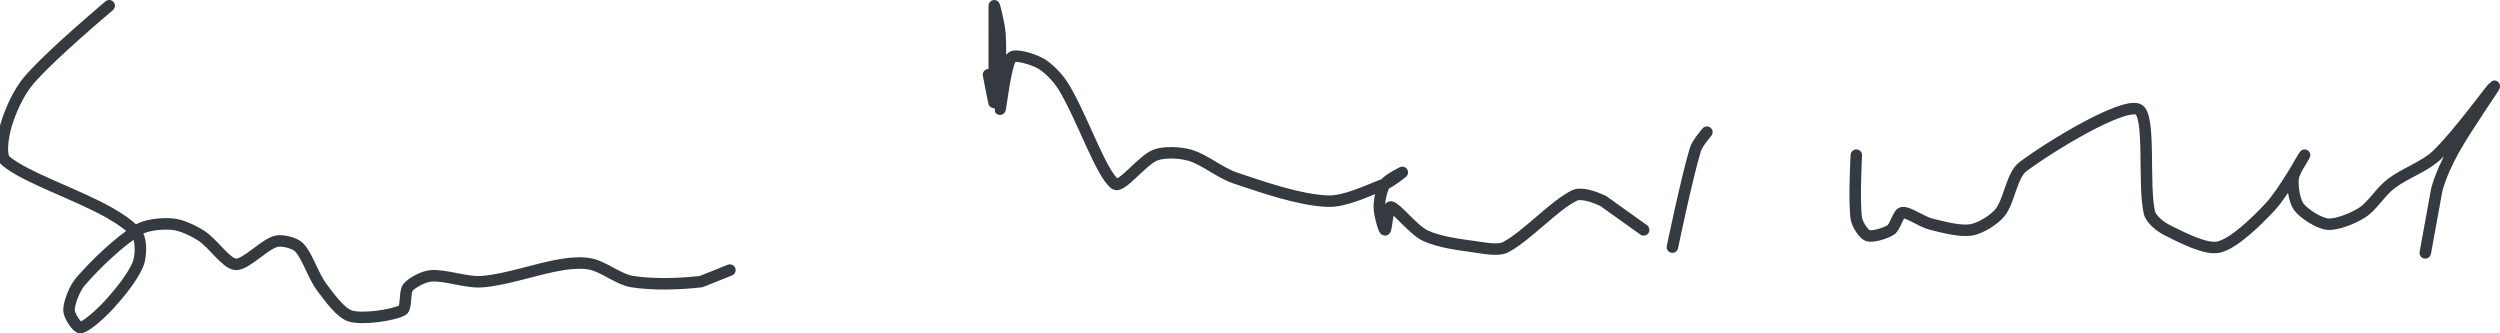<?xml version="1.0" encoding="UTF-8" standalone="no"?><!DOCTYPE svg PUBLIC "-//W3C//DTD SVG 1.1//EN" "http://www.w3.org/Graphics/SVG/1.1/DTD/svg11.dtd"><svg xmlns="http://www.w3.org/2000/svg" version="1.1" width="435" height="58"><path stroke-linejoin="round" stroke-linecap="round" stroke-width="2" stroke="rgb(52, 58, 64)" fill="none" d="M 19 1 c -0.24 0.23 -10.15 8.5 -14 13 c -1.8 2.11 -3.27 5.43 -4 8 c -0.49 1.72 -1.04 5.13 0 6 c 3.5 2.92 12.28 5.77 18 9 c 1.82 1.03 4.22 2.6 5 4 c 0.61 1.09 0.54 3.7 0 5 c -0.93 2.23 -3.15 4.97 -5 7 c -1.38 1.51 -3.95 3.85 -5 4 c -0.59 0.08 -2 -2.13 -2 -3 c 0 -1.3 0.95 -3.78 2 -5 c 2.62 -3.05 6.73 -6.96 10 -9 c 1.48 -0.92 4.25 -1.16 6 -1 c 1.55 0.14 3.57 1.09 5 2 c 2.08 1.32 4.33 4.87 6 5 c 1.73 0.13 4.94 -3.44 7 -4 c 1.05 -0.29 3.24 0.24 4 1 c 1.48 1.48 2.45 4.93 4 7 c 1.36 1.81 3.3 4.51 5 5 c 2.18 0.62 7.26 -0.13 9 -1 c 0.79 -0.4 0.33 -3.2 1 -4 c 0.73 -0.87 2.72 -1.9 4 -2 c 2.58 -0.2 6.17 1.25 9 1 c 4.48 -0.39 9.38 -2.27 14 -3 c 1.61 -0.25 3.52 -0.37 5 0 c 2.25 0.56 4.71 2.64 7 3 c 3.61 0.57 8.33 0.43 12 0 l 5 -2"/><path stroke-linejoin="round" stroke-linecap="round" stroke-width="2" stroke="rgb(52, 58, 64)" fill="none" d="M 172 13 c 0.02 0.09 0.99 5.11 1 5 c 0.03 -0.37 -0.03 -16.63 0 -17 c 0.01 -0.11 0.91 3.33 1 5 c 0.24 4.26 -0.14 12.72 0 13 c 0.1 0.2 0.92 -7.77 2 -9 c 0.6 -0.68 3.73 0.3 5 1 c 1.41 0.78 3.06 2.48 4 4 c 3.21 5.18 6.54 15.15 9 17 c 1.1 0.83 4.74 -4.13 7 -5 c 1.57 -0.61 4.28 -0.49 6 0 c 2.57 0.73 5.24 3.08 8 4 c 5.09 1.7 11.22 3.82 16 4 c 3.03 0.12 6.91 -1.81 10 -3 c 1.07 -0.41 3 -2 3 -2 c 0 0 -2.46 1.2 -3 2 c -0.61 0.92 -1 2.78 -1 4 c 0 1.22 0.77 4 1 4 c 0.23 0 0.49 -4.07 1 -4 c 0.97 0.14 3.9 4.02 6 5 c 2.48 1.16 6.03 1.58 9 2 c 1.61 0.23 3.77 0.65 5 0 c 3.69 -1.95 8.52 -7.36 12 -9 c 1.18 -0.56 3.62 0.31 5 1 l 7 5"/><path stroke-linejoin="round" stroke-linecap="round" stroke-width="2" stroke="rgb(52, 58, 64)" fill="none" d="M 297 23 c -0.04 0.05 -1.68 1.93 -2 3 c -1.56 5.19 -4 17 -4 17"/><path stroke-linejoin="round" stroke-linecap="round" stroke-width="2" stroke="rgb(52, 58, 64)" fill="none" d="M 323 27 c 0 0.19 -0.44 7.9 0 11 c 0.15 1.02 1.27 2.76 2 3 c 0.83 0.28 3.08 -0.39 4 -1 c 0.8 -0.54 1.29 -2.9 2 -3 c 1.06 -0.15 3.31 1.58 5 2 c 2.22 0.55 5.09 1.32 7 1 c 1.58 -0.26 3.94 -1.71 5 -3 c 1.62 -1.99 2.01 -6.51 4 -8 c 4.98 -3.73 17.15 -11.04 20 -10 c 2.31 0.84 0.85 13.16 2 18 c 0.27 1.13 1.87 2.43 3 3 c 2.53 1.27 6.77 3.49 9 3 c 2.68 -0.59 6.55 -4.39 9 -7 c 2.32 -2.48 5.88 -8.85 6 -9 c 0.05 -0.06 -1.86 2.77 -2 4 c -0.16 1.4 0.21 3.95 1 5 c 0.9 1.2 3.53 2.87 5 3 c 1.6 0.15 4.41 -0.99 6 -2 c 1.78 -1.13 3.18 -3.6 5 -5 c 2.43 -1.87 5.84 -2.96 8 -5 c 3.57 -3.37 9.74 -11.91 10 -12 c 0.22 -0.07 -4.9 7.22 -7 11 c -1.23 2.21 -2.34 4.62 -3 7 l -2 11"/></svg>